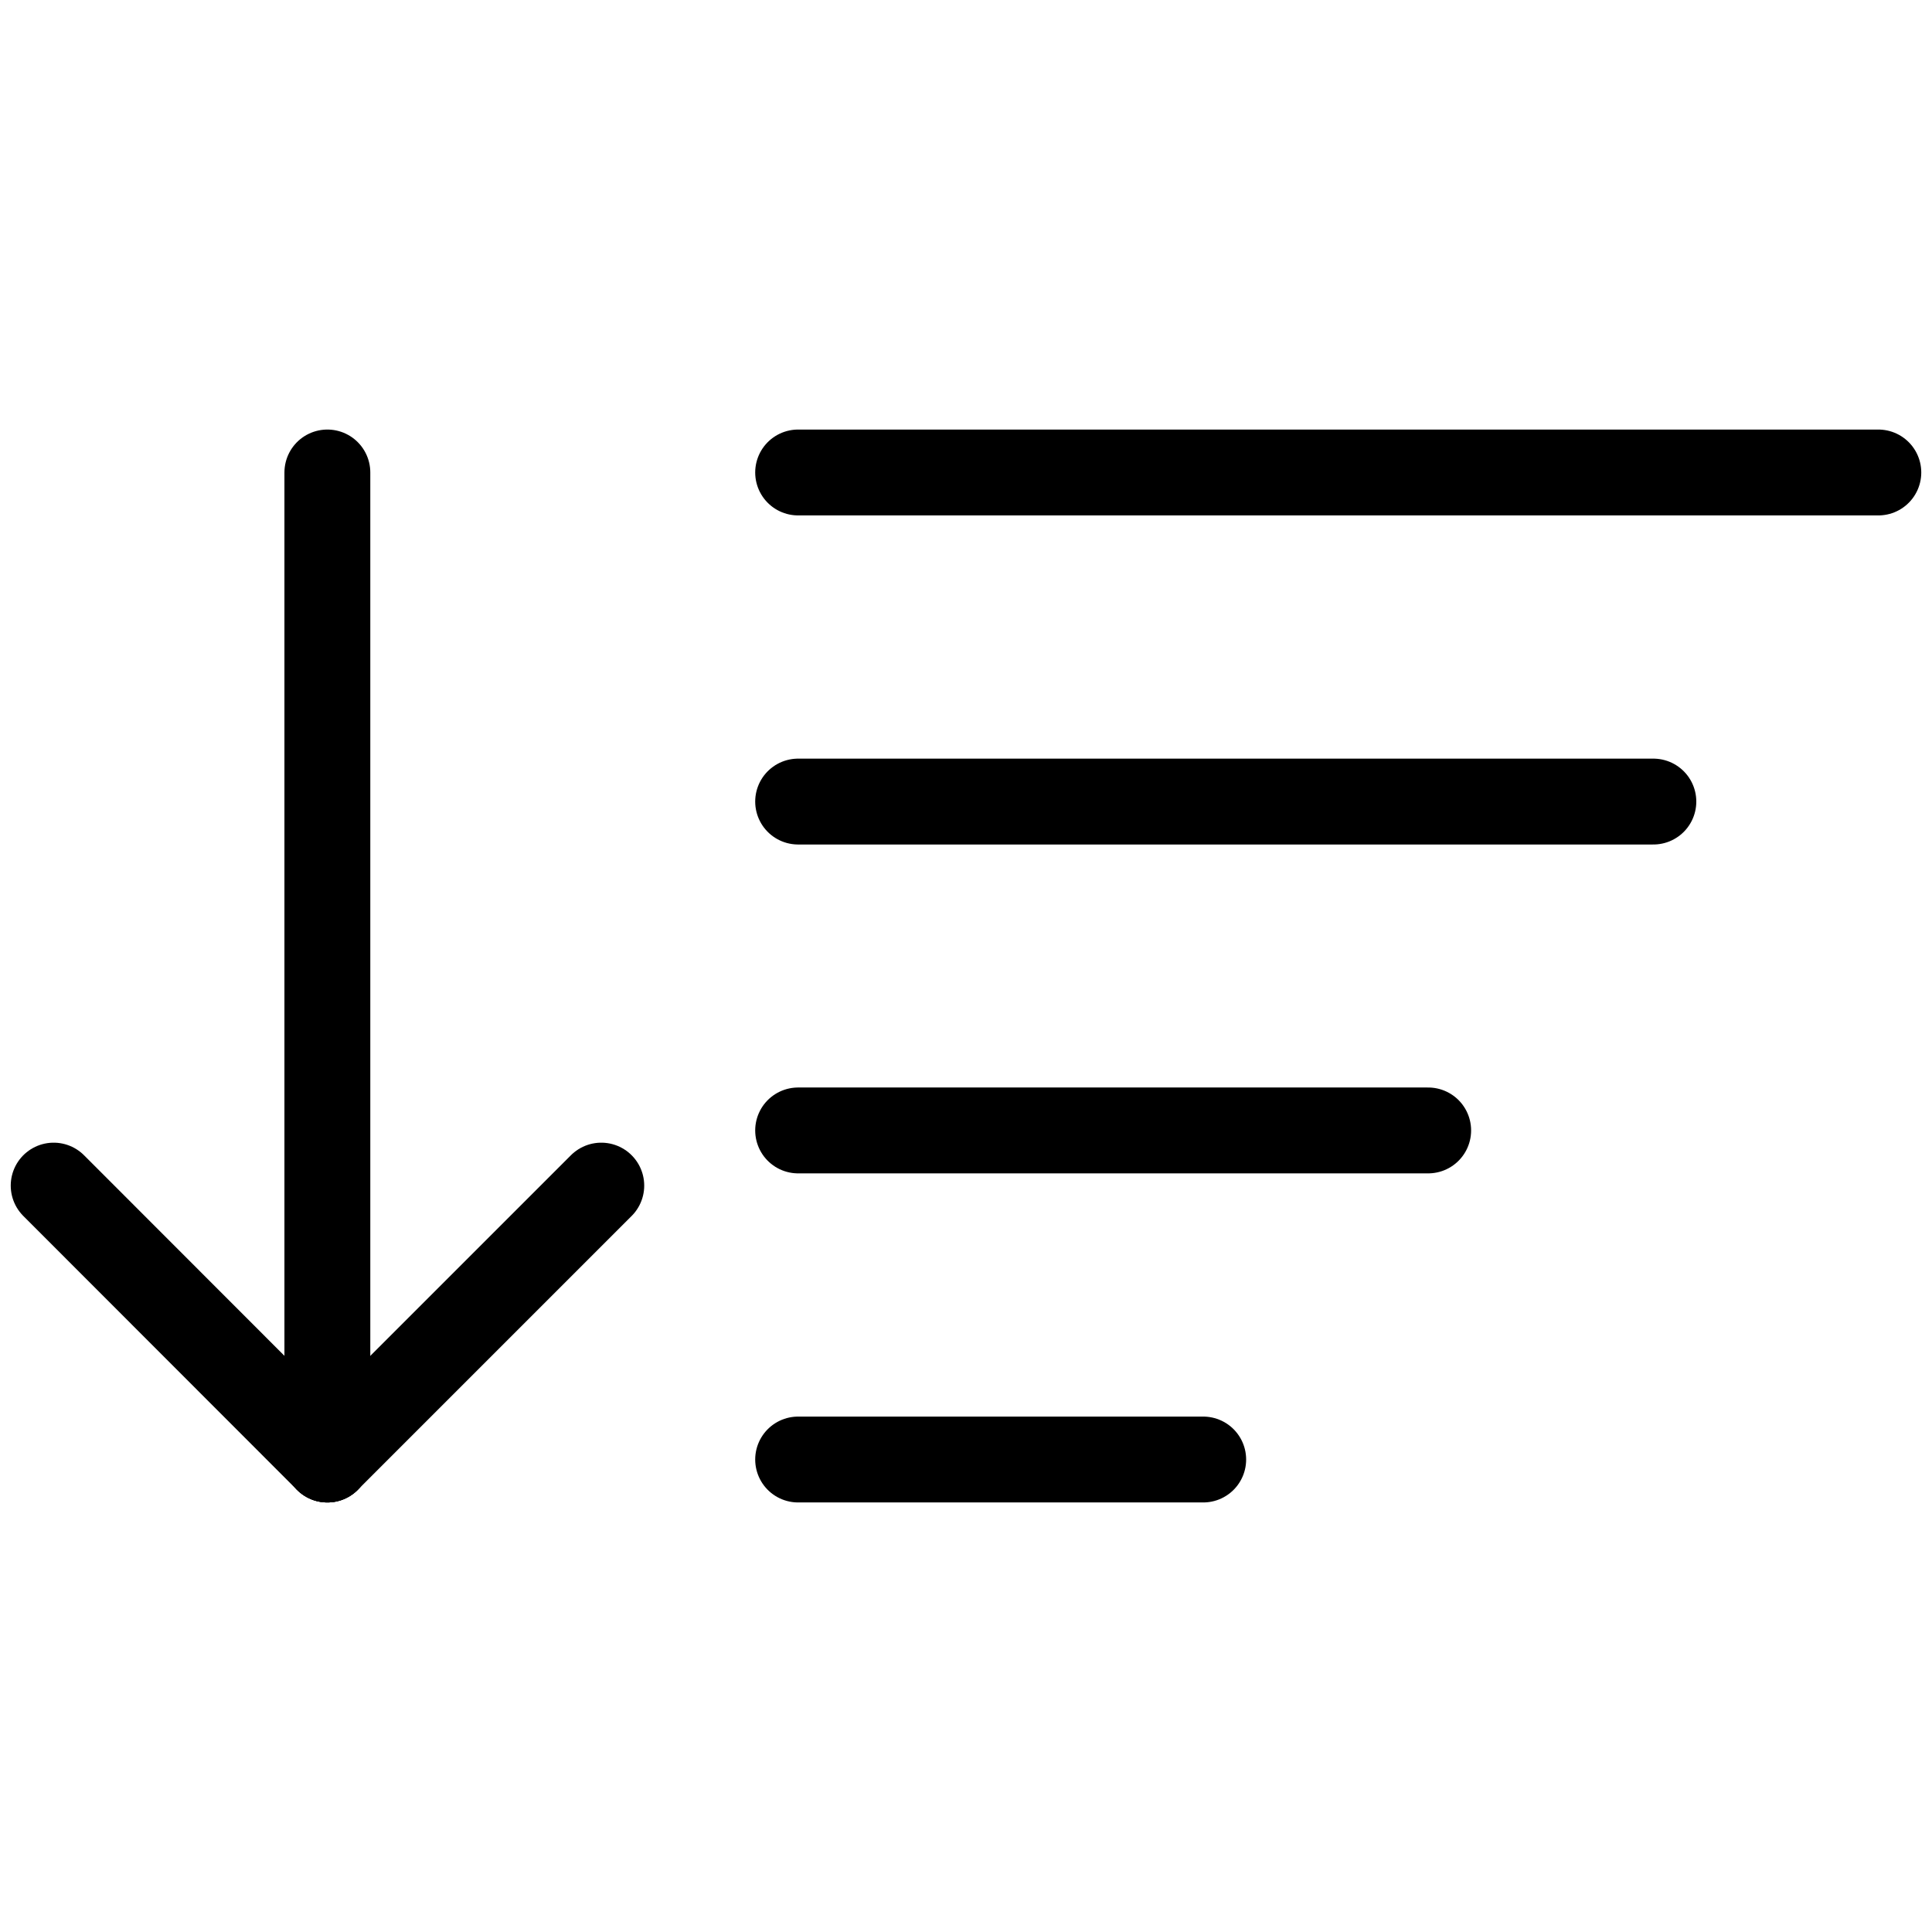 <svg id="Layer_1" data-name="Layer 1" xmlns="http://www.w3.org/2000/svg" viewBox="0 0 90 90"><defs><style>.cls-1{fill:none;stroke:#000;stroke-linecap:round;stroke-miterlimit:10;stroke-width:4px;}</style></defs><title>Icons_Navvis</title><line class="cls-1" x1="15.25" y1="22.01" x2="15.25" y2="67.99"/><line class="cls-1" x1="15.25" y1="67.99" x2="2.5" y2="55.23"/><line class="cls-1" x1="28.01" y1="55.23" x2="15.25" y2="67.99"/><line class="cls-1" x1="37.18" y1="22.01" x2="87.5" y2="22.01"/><line class="cls-1" x1="37.18" y1="37.34" x2="77.02" y2="37.34"/><line class="cls-1" x1="37.18" y1="52.66" x2="66.53" y2="52.66"/><line class="cls-1" x1="37.18" y1="67.99" x2="56.05" y2="67.99"/></svg>